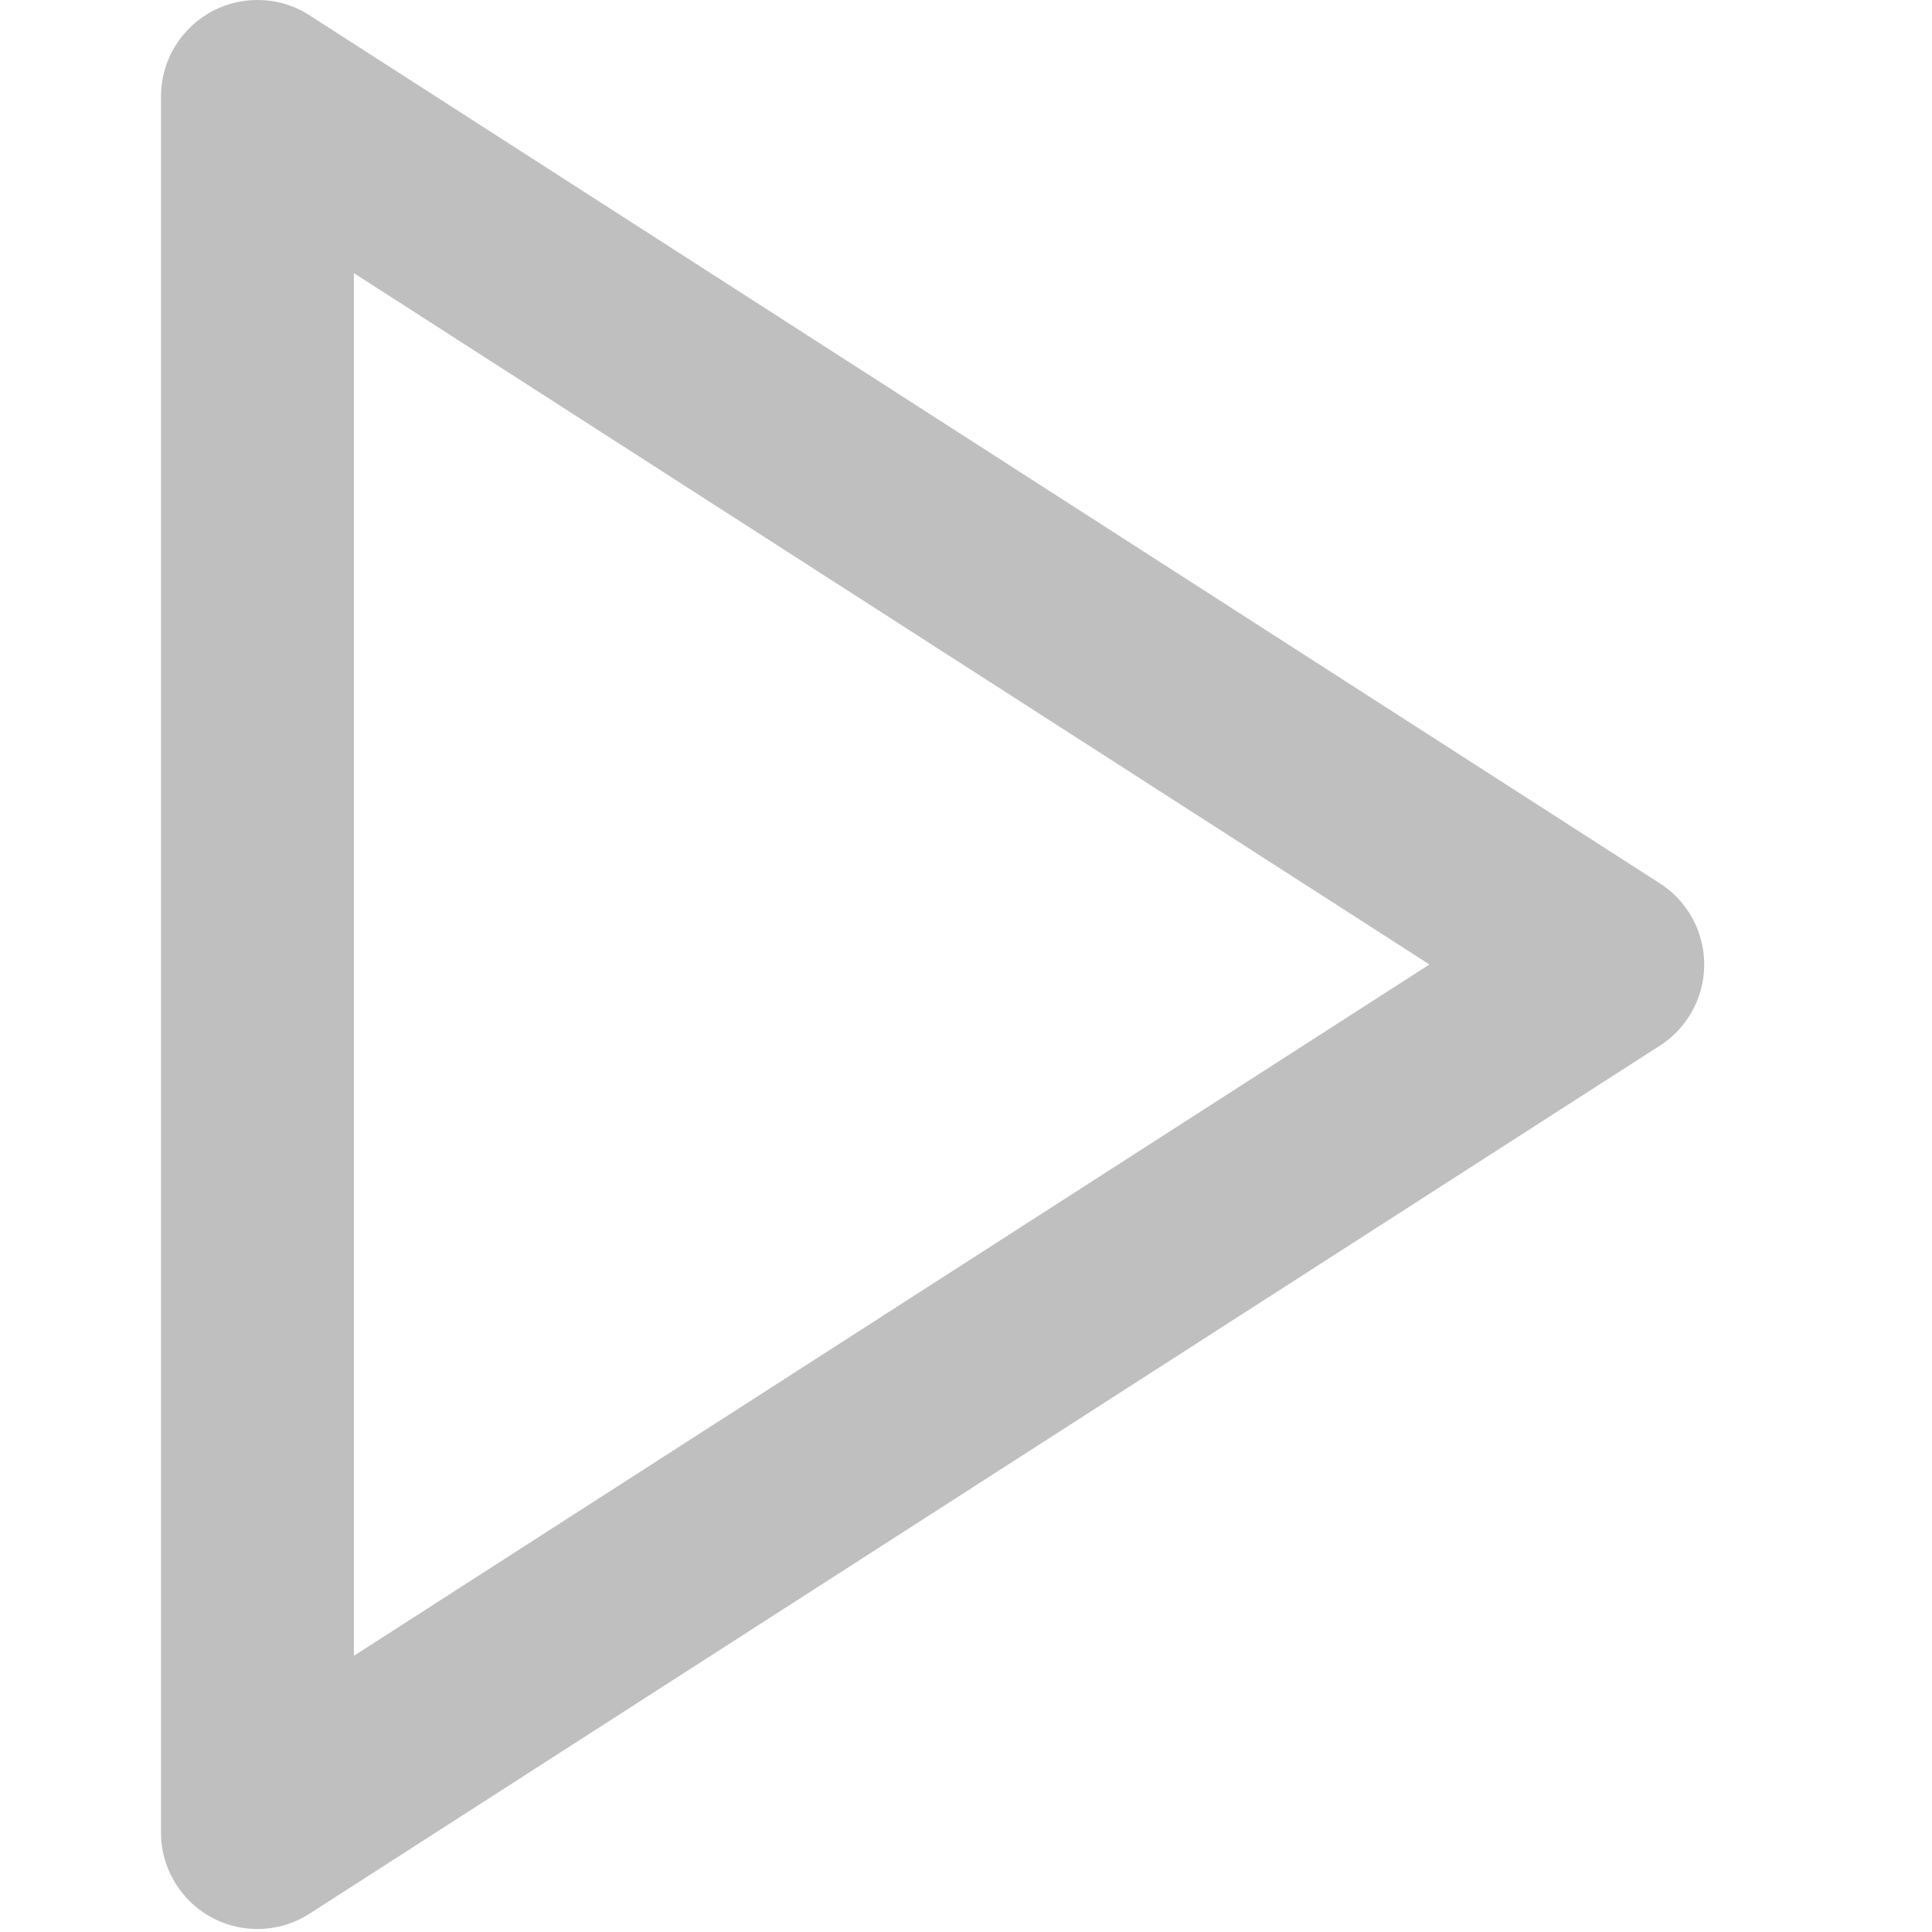 <?xml version="1.0" encoding="UTF-8"?>
<svg width="24px" height="24px" viewBox="0 0 24 24" version="1.1" xmlns="http://www.w3.org/2000/svg" xmlns:xlink="http://www.w3.org/1999/xlink">
    <title>icons/play-gray</title>
    <defs>
        <path d="M3.846,0.191 C3.663,0.071 3.439,0 3.198,0 C2.537,0 2,0.537 2,1.198 L2,22.764 C1.999,22.982 2.06,23.21 2.191,23.413 C2.549,23.97 3.289,24.13 3.846,23.772 L20.62,12.989 C20.757,12.903 20.883,12.78 20.98,12.629 C21.338,12.072 21.176,11.332 20.62,10.974 L3.846,0.191 Z M4.396,3.393 L17.757,11.981 L4.396,20.569 L4.396,3.393 Z" id="path-1"></path>
    </defs>
    <g id="icons/play-gray" stroke="none" stroke-width="1" fill="none" fill-rule="evenodd">
        <mask id="mask-2" fill="white">
            <use xlink:href="#path-1"></use>
        </mask>
        <use id="Shape" fill="#BFBFBF" fill-rule="nonzero" xlink:href="#path-1"></use>
    </g>
</svg>